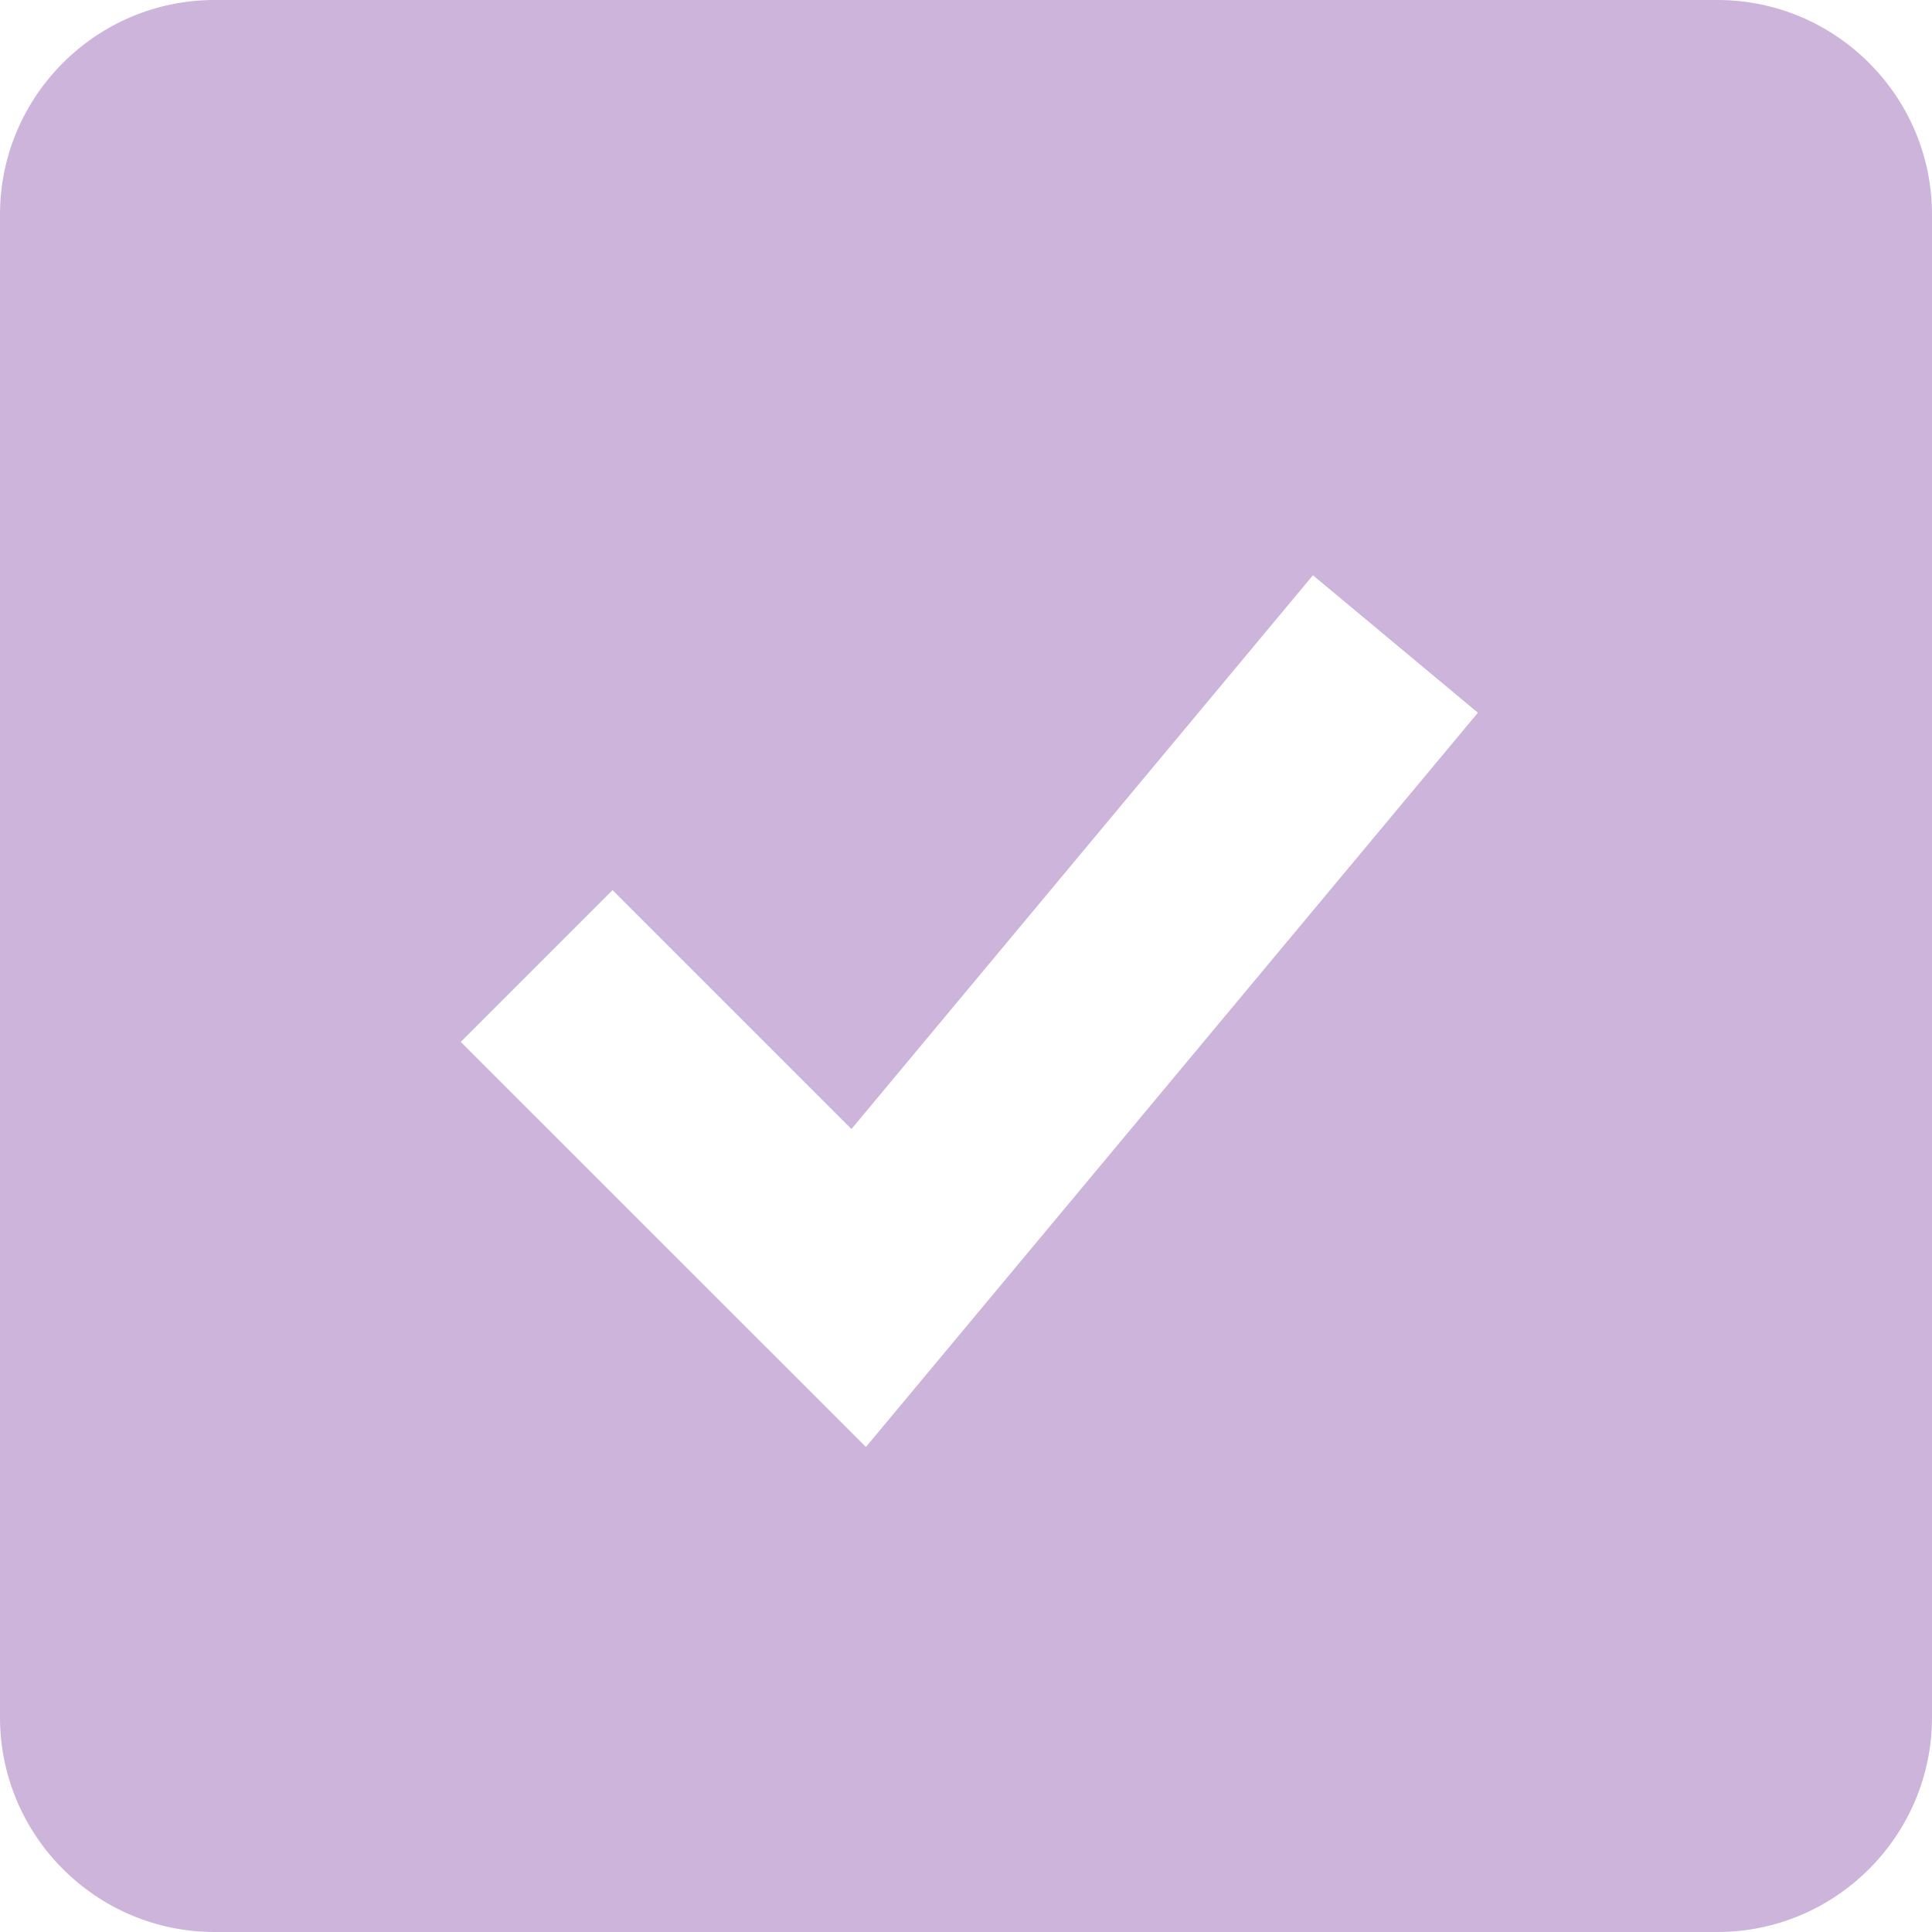 <svg width="21" height="21" viewBox="0 0 21 21" fill="none" xmlns="http://www.w3.org/2000/svg">
<path d="M18.667 0H2.333C1.046 0 0 1.046 0 2.333V18.667C0 19.953 1.046 21 2.333 21H18.667C19.953 21 21 19.953 21 18.667V2.333C21 1.046 19.953 0 18.667 0ZM9.412 15.728L5.008 11.325L6.658 9.675L9.255 12.272L14.271 6.253L16.064 7.747L9.412 15.728V15.728Z" fill="#CDB4DB"/>
</svg>
